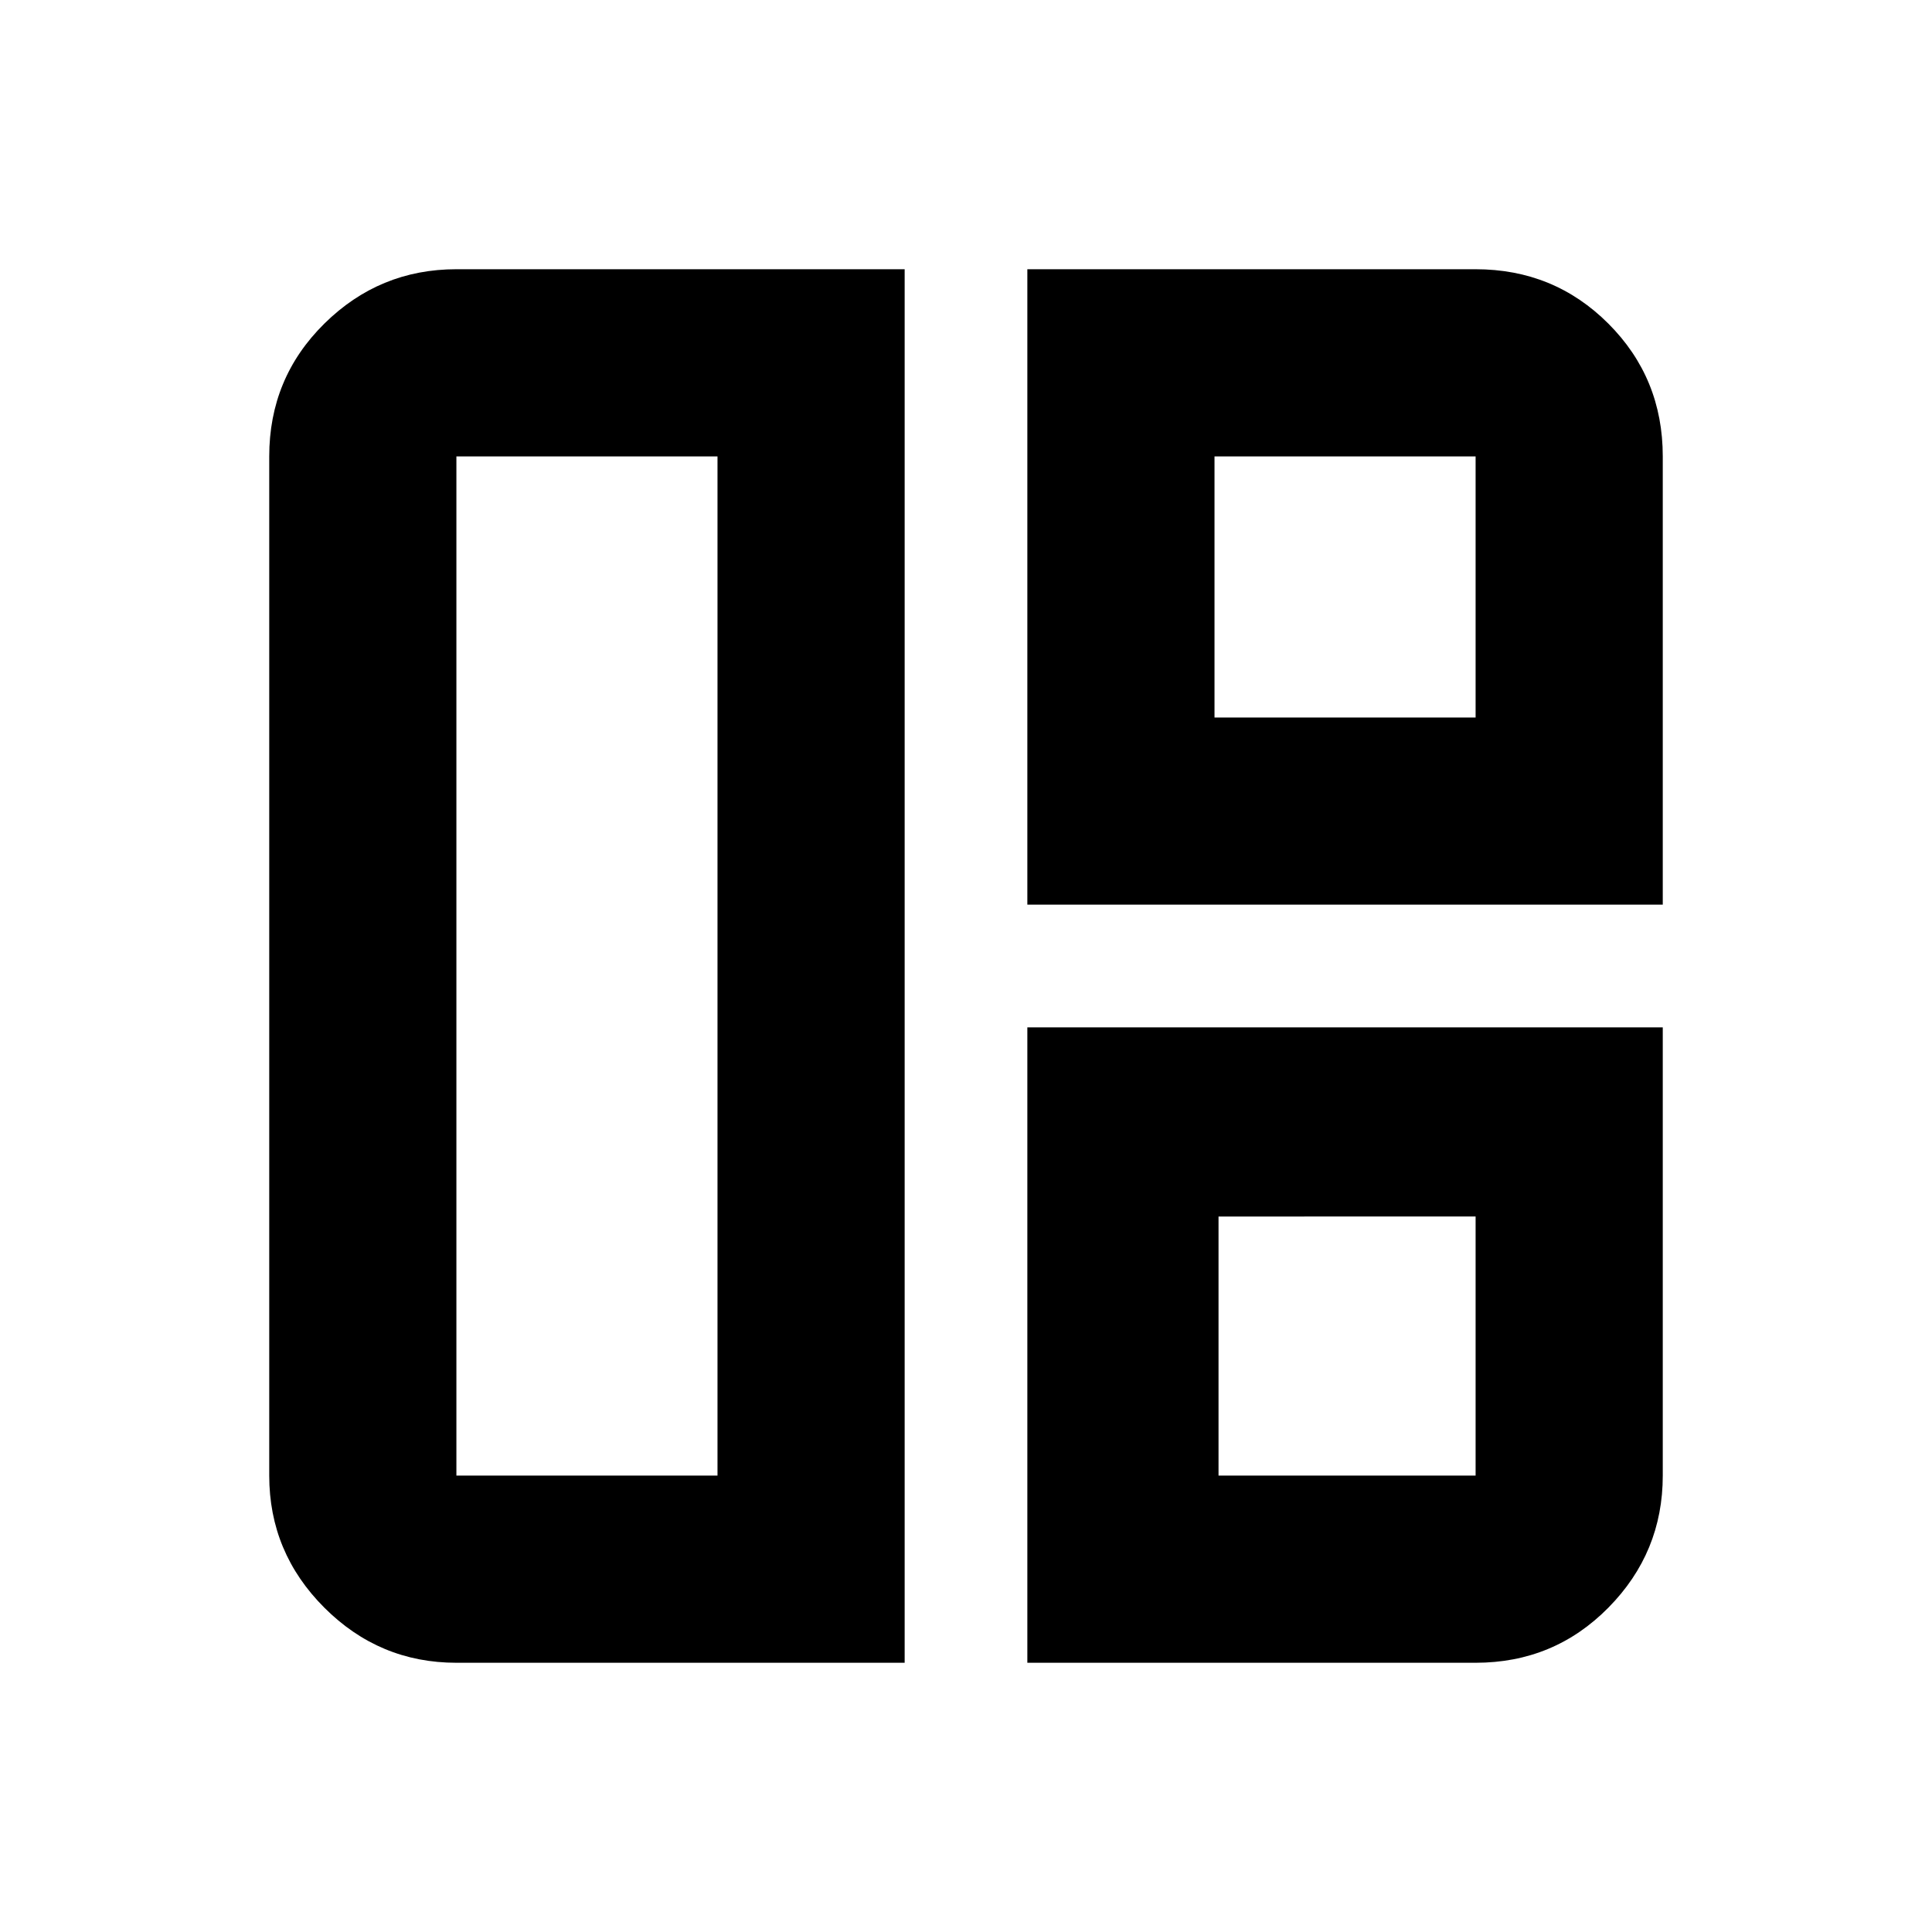 <svg xmlns="http://www.w3.org/2000/svg" height="20" viewBox="0 -960 960 960" width="20"><path d="M449.52-133.78H226.78q-38.24 0-65.62-27.38-27.38-27.38-27.38-65.62v-506.44q0-38.94 27.38-65.97t65.62-27.03h222.74v692.44Zm-93-93v-506.44H226.78v506.44h129.74Zm153.96-283.7v-315.74h222.74q38.94 0 65.97 27.03t27.03 65.97v222.74H510.48Zm93-93h129.74v-129.74H603.48v129.74Zm-93 469.7v-315.74h315.74v222.74q0 38.24-27.03 65.62-27.03 27.38-65.97 27.38H510.48Zm95-93h127.74v-128.74H605.48v128.74ZM355.52-480Zm247.96-123.48Zm2 247.96Z"/></svg>